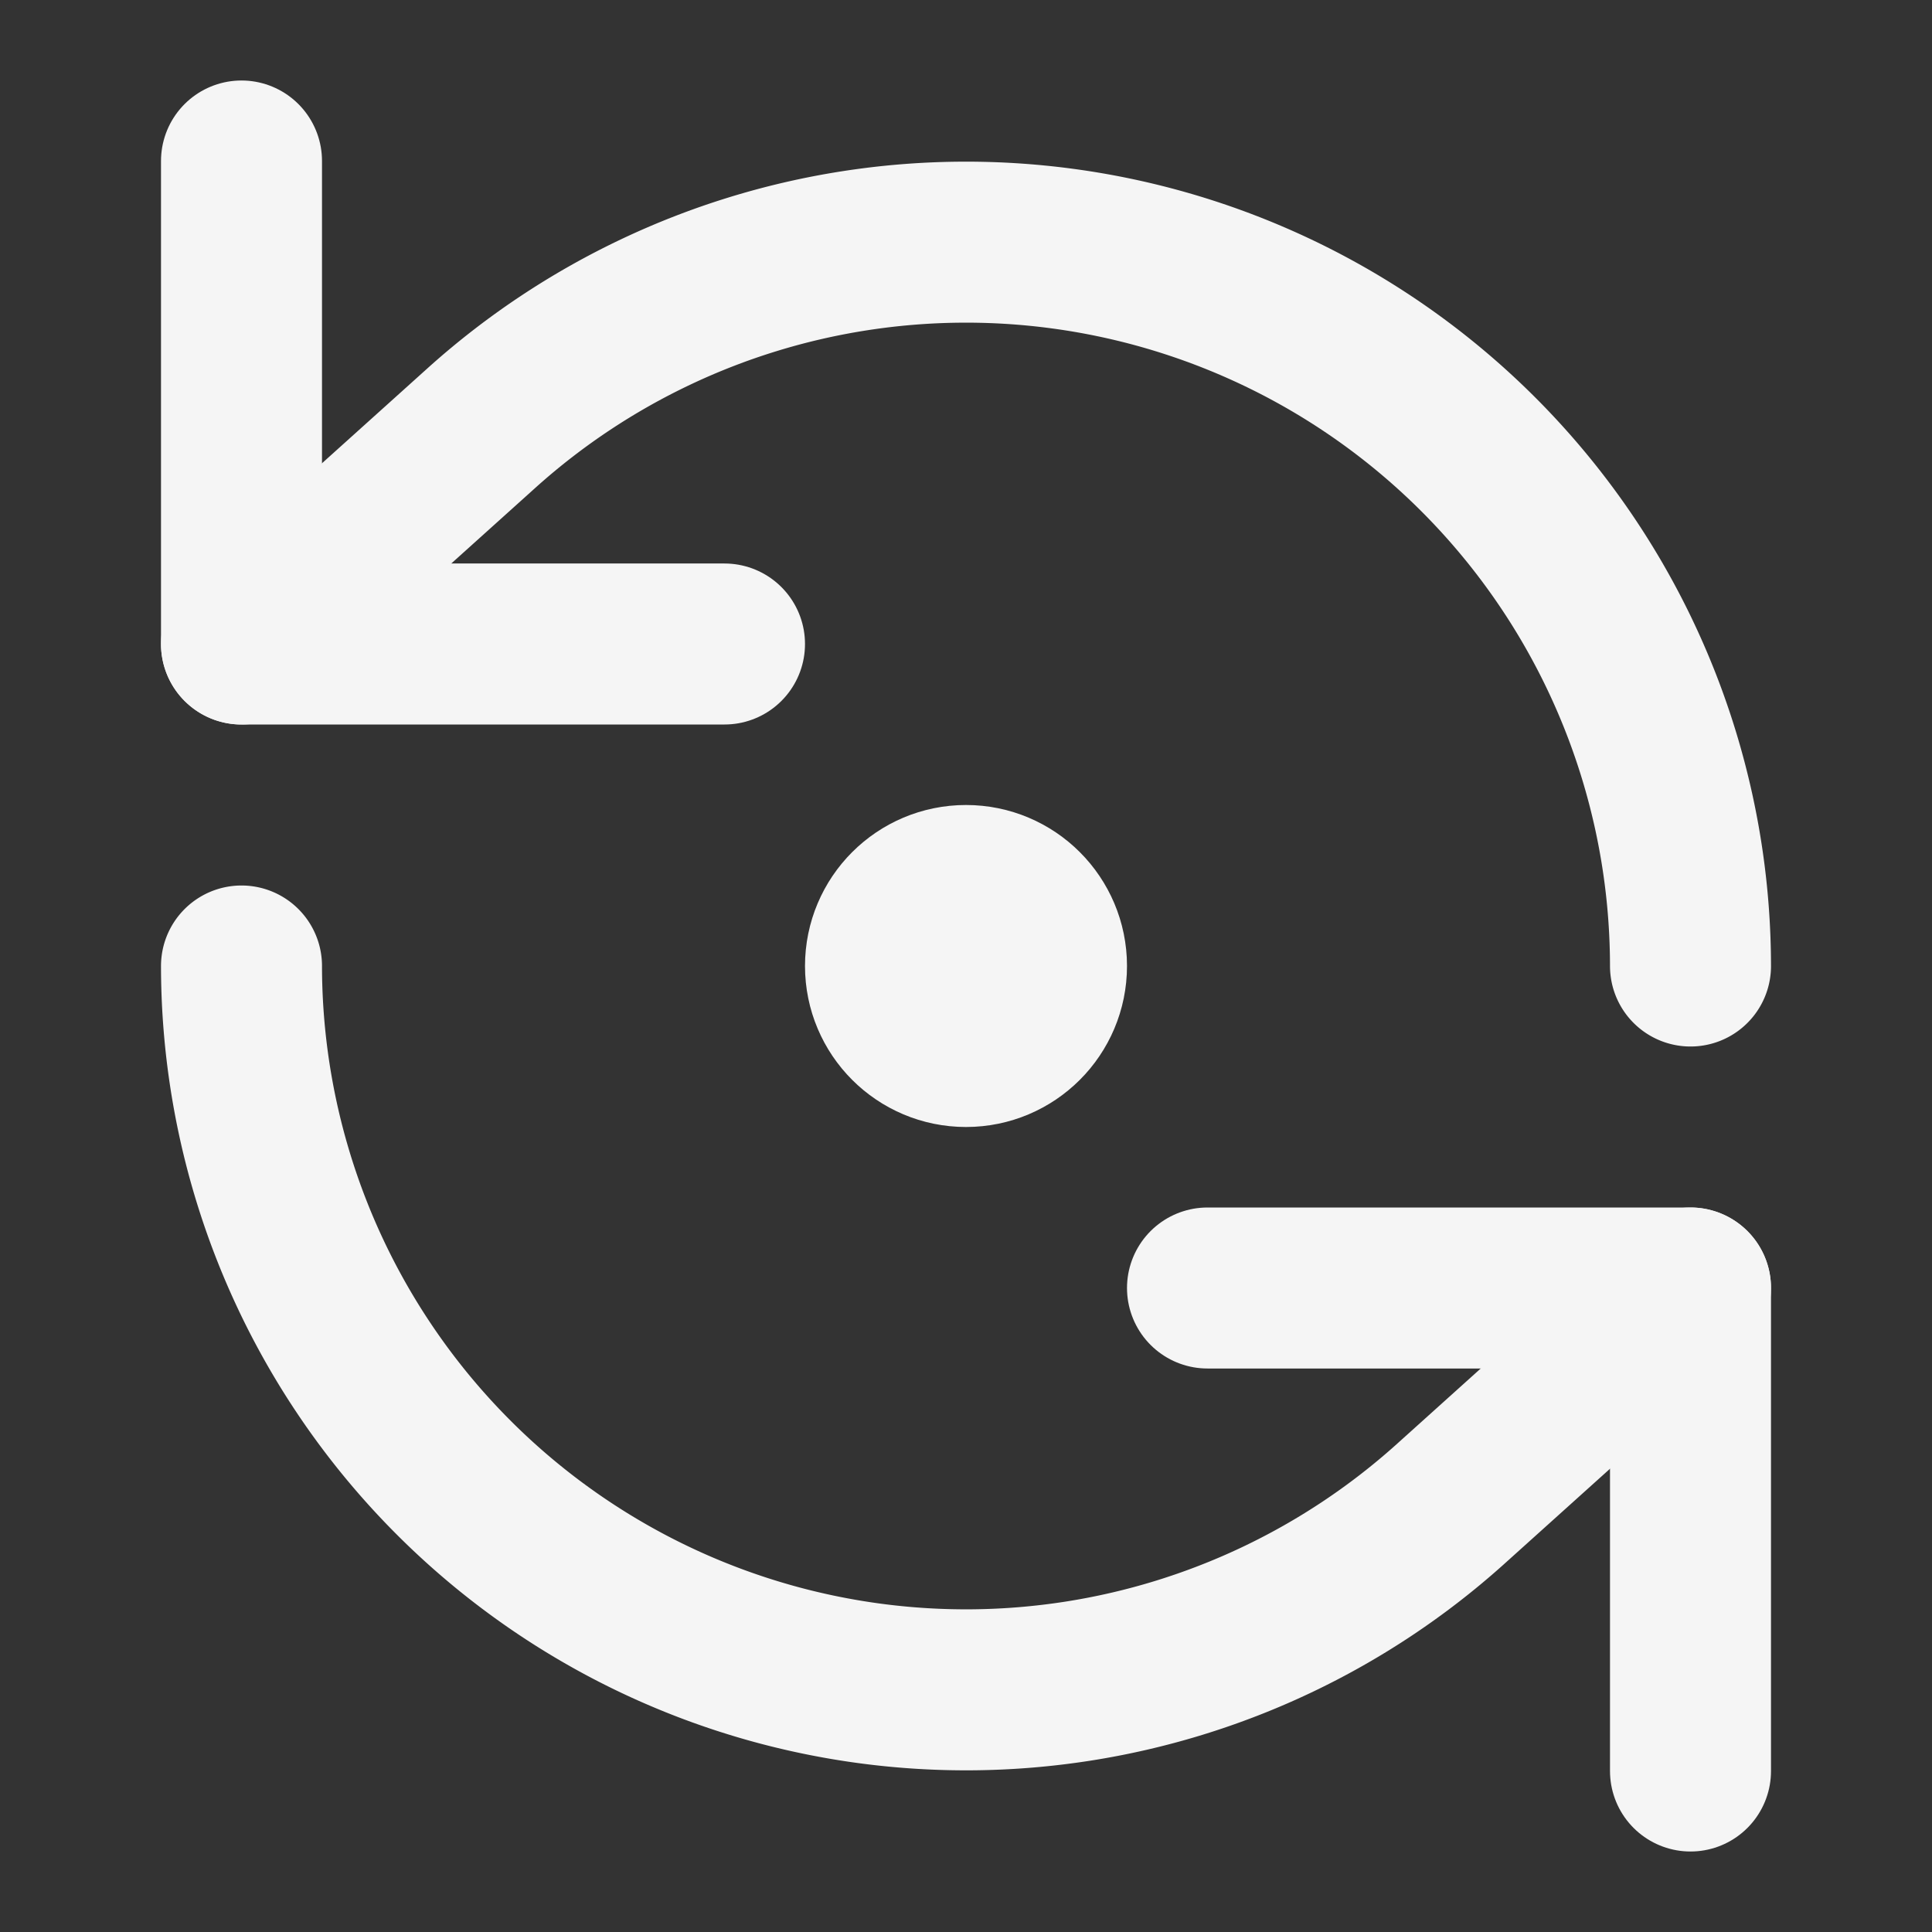 <svg xmlns="http://www.w3.org/2000/svg" width="24" height="24" viewBox="0 0 24 24" fill="none" stroke="#f5f5f5" stroke-width="2" stroke-linecap="round" stroke-linejoin="round" class="lucide lucide-refresh-ccw-dot-icon lucide-refresh-ccw-dot"><rect x="0" y="0" width="24" height="24" fill="#333333" stroke="none"/><path d="M3 2v6h6"/><path d="M21 12A9 9 0 0 0 6 5.3L3 8"/><path d="M21 22v-6h-6"/><path d="M3 12a9 9 0 0 0 15 6.7l3-2.7"/><circle cx="12" cy="12" r="1"/></svg>